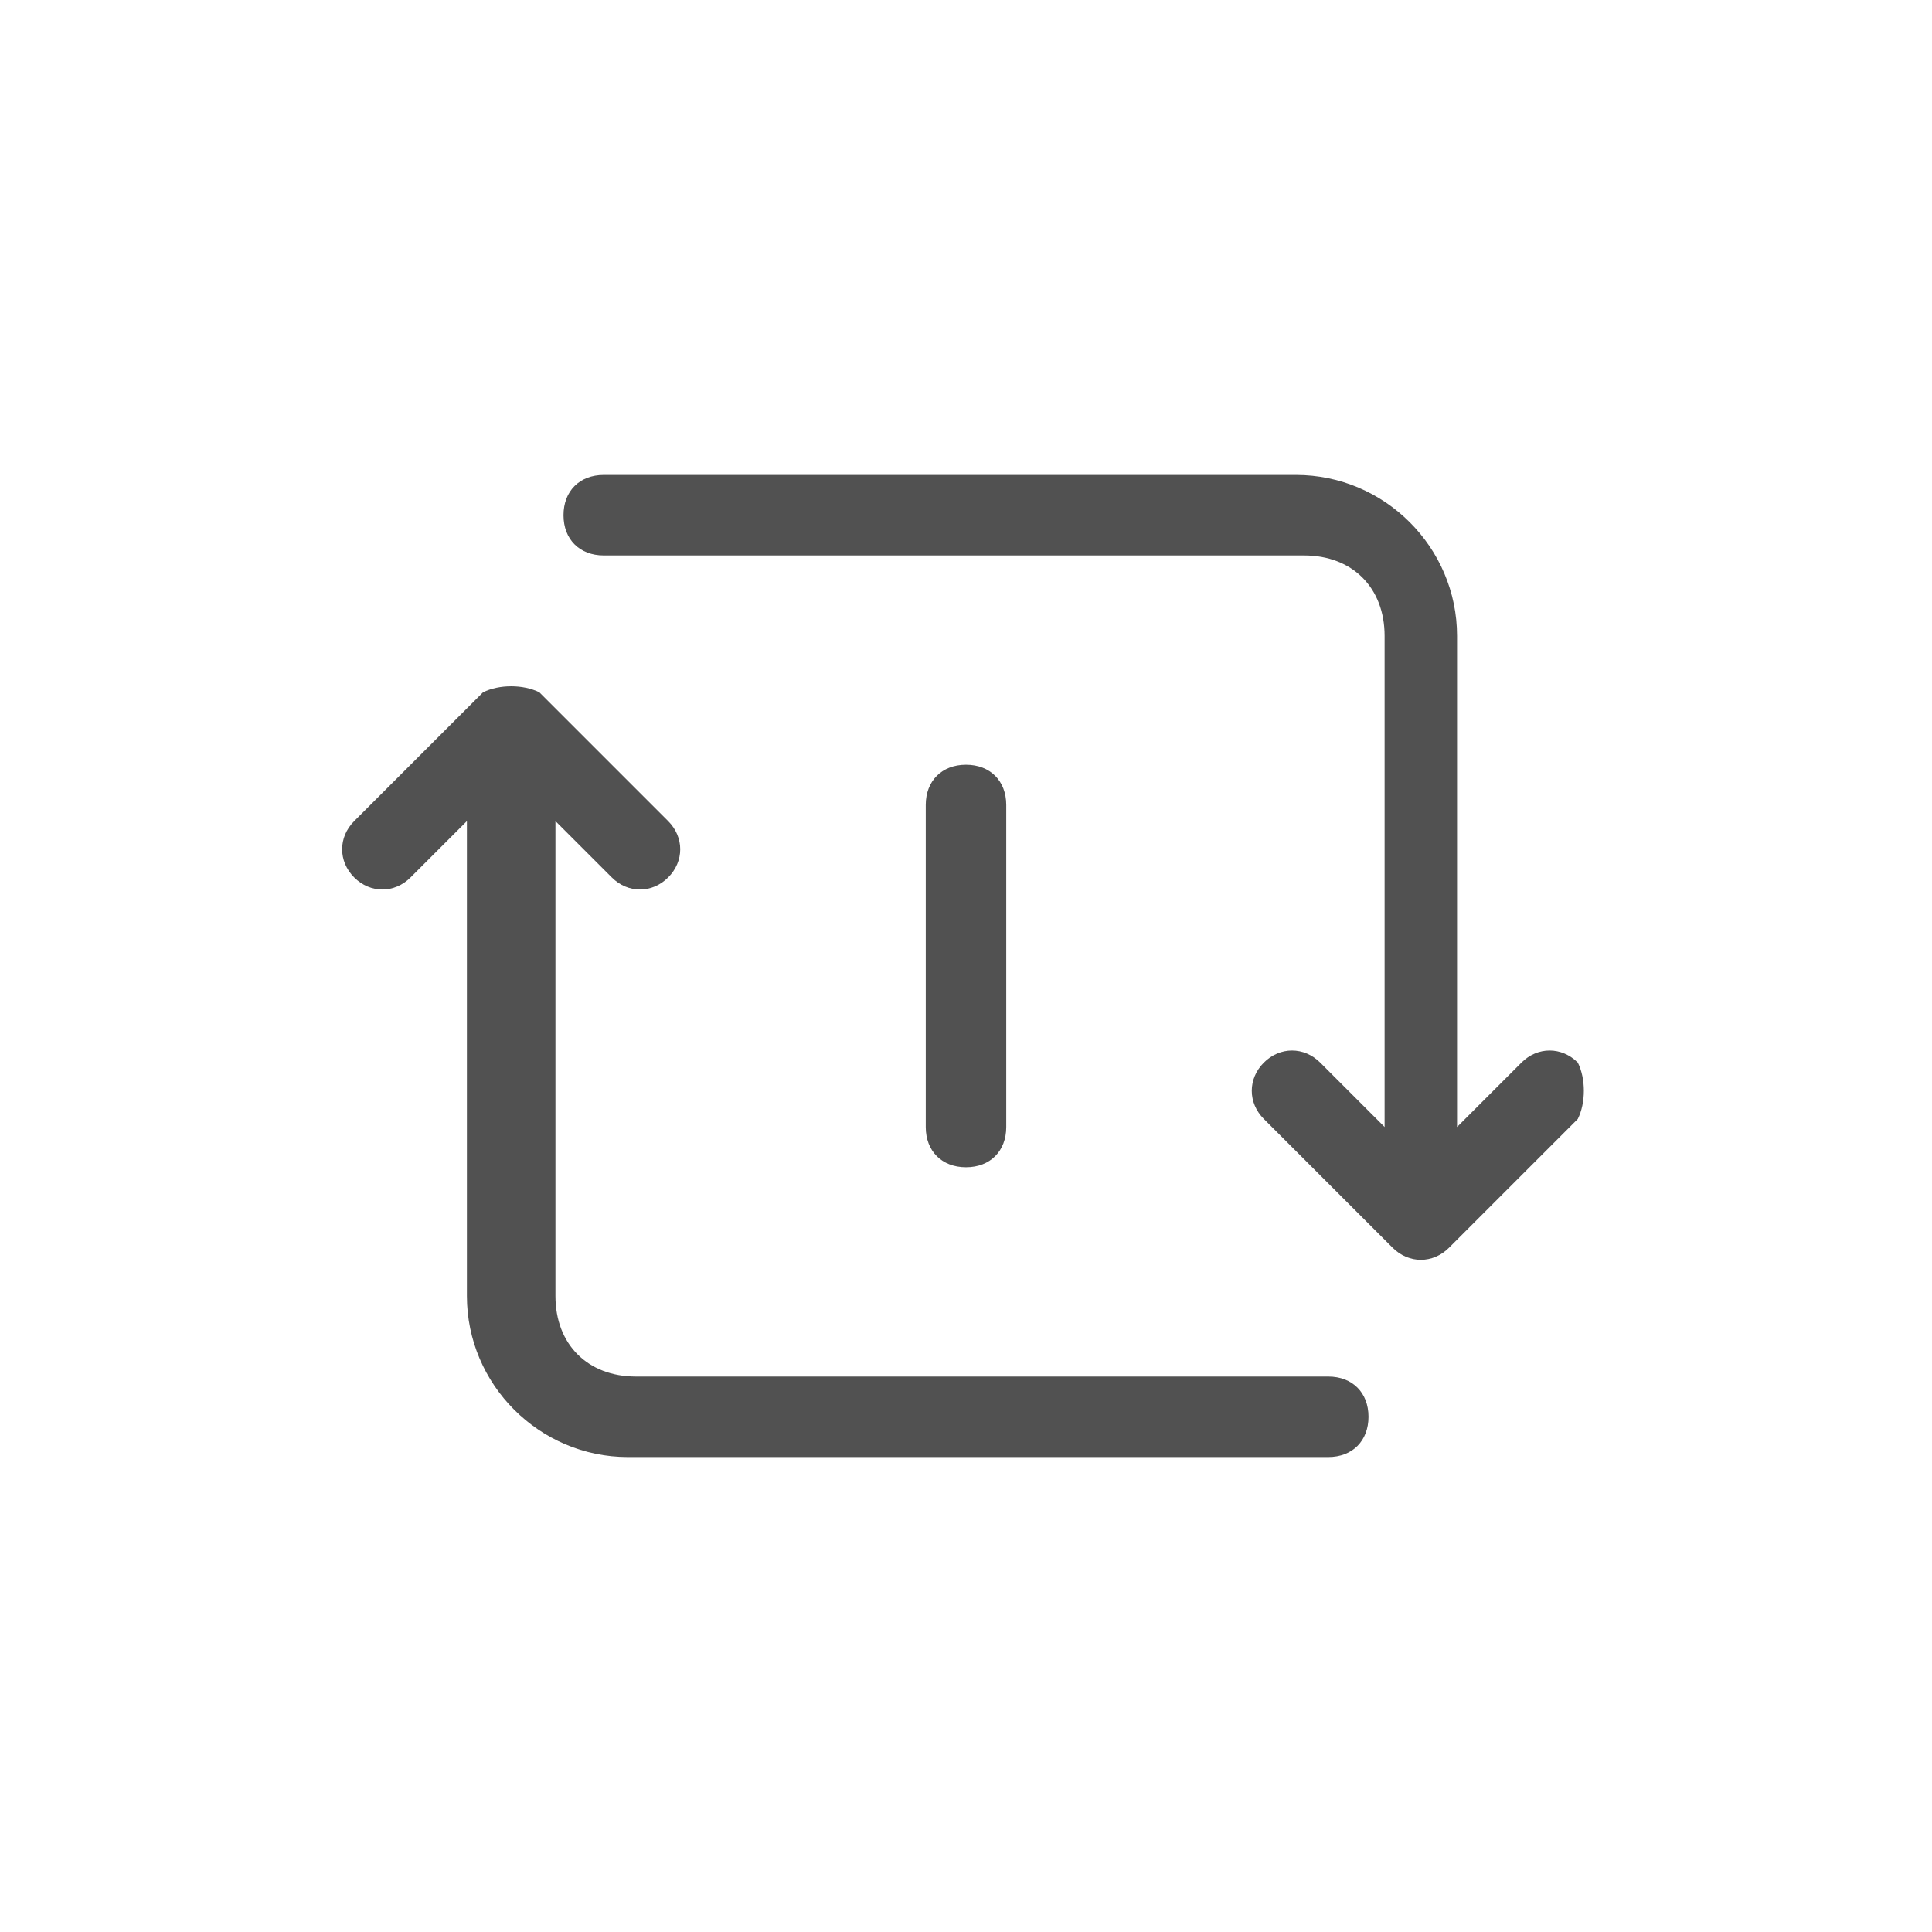 <?xml version="1.0" standalone="no"?><!DOCTYPE svg PUBLIC "-//W3C//DTD SVG 1.1//EN" "http://www.w3.org/Graphics/SVG/1.1/DTD/svg11.dtd"><svg class="icon" width="200px" height="200.00px" viewBox="0 0 1024 1024" version="1.1" xmlns="http://www.w3.org/2000/svg"><path fill="#515151" d="M704 729.6H337.067c-25.6 0-42.667-17.067-42.667-42.667v-251.733l29.867 29.867c8.533 8.533 21.333 8.533 29.867 0 8.533-8.533 8.533-21.333 0-29.867L285.867 366.933c-8.533-4.267-21.333-4.267-29.867 0l-68.267 68.267c-8.533 8.533-8.533 21.333 0 29.867s21.333 8.533 29.867 0l29.867-29.867v251.733c0 46.933 38.4 85.333 85.333 85.333h371.2c12.8 0 21.333-8.533 21.333-21.333s-8.533-21.333-21.333-21.333zM836.267 563.2c-8.533-8.533-21.333-8.533-29.867 0l-34.133 34.133V337.067c0-46.933-38.4-85.333-85.333-85.333H320c-12.8 0-21.333 8.533-21.333 21.333s8.533 21.333 21.333 21.333h371.2c25.6 0 42.667 17.067 42.667 42.667V597.333l-34.133-34.133c-8.533-8.533-21.333-8.533-29.867 0s-8.533 21.333 0 29.867l68.267 68.267c8.533 8.533 21.333 8.533 29.867 0l68.267-68.267c4.267-8.533 4.267-21.333 0-29.867zM533.333 597.333v-170.667c0-12.8-8.533-21.333-21.333-21.333s-21.333 8.533-21.333 21.333v170.667c0 12.8 8.533 21.333 21.333 21.333s21.333-8.533 21.333-21.333z" /></svg>